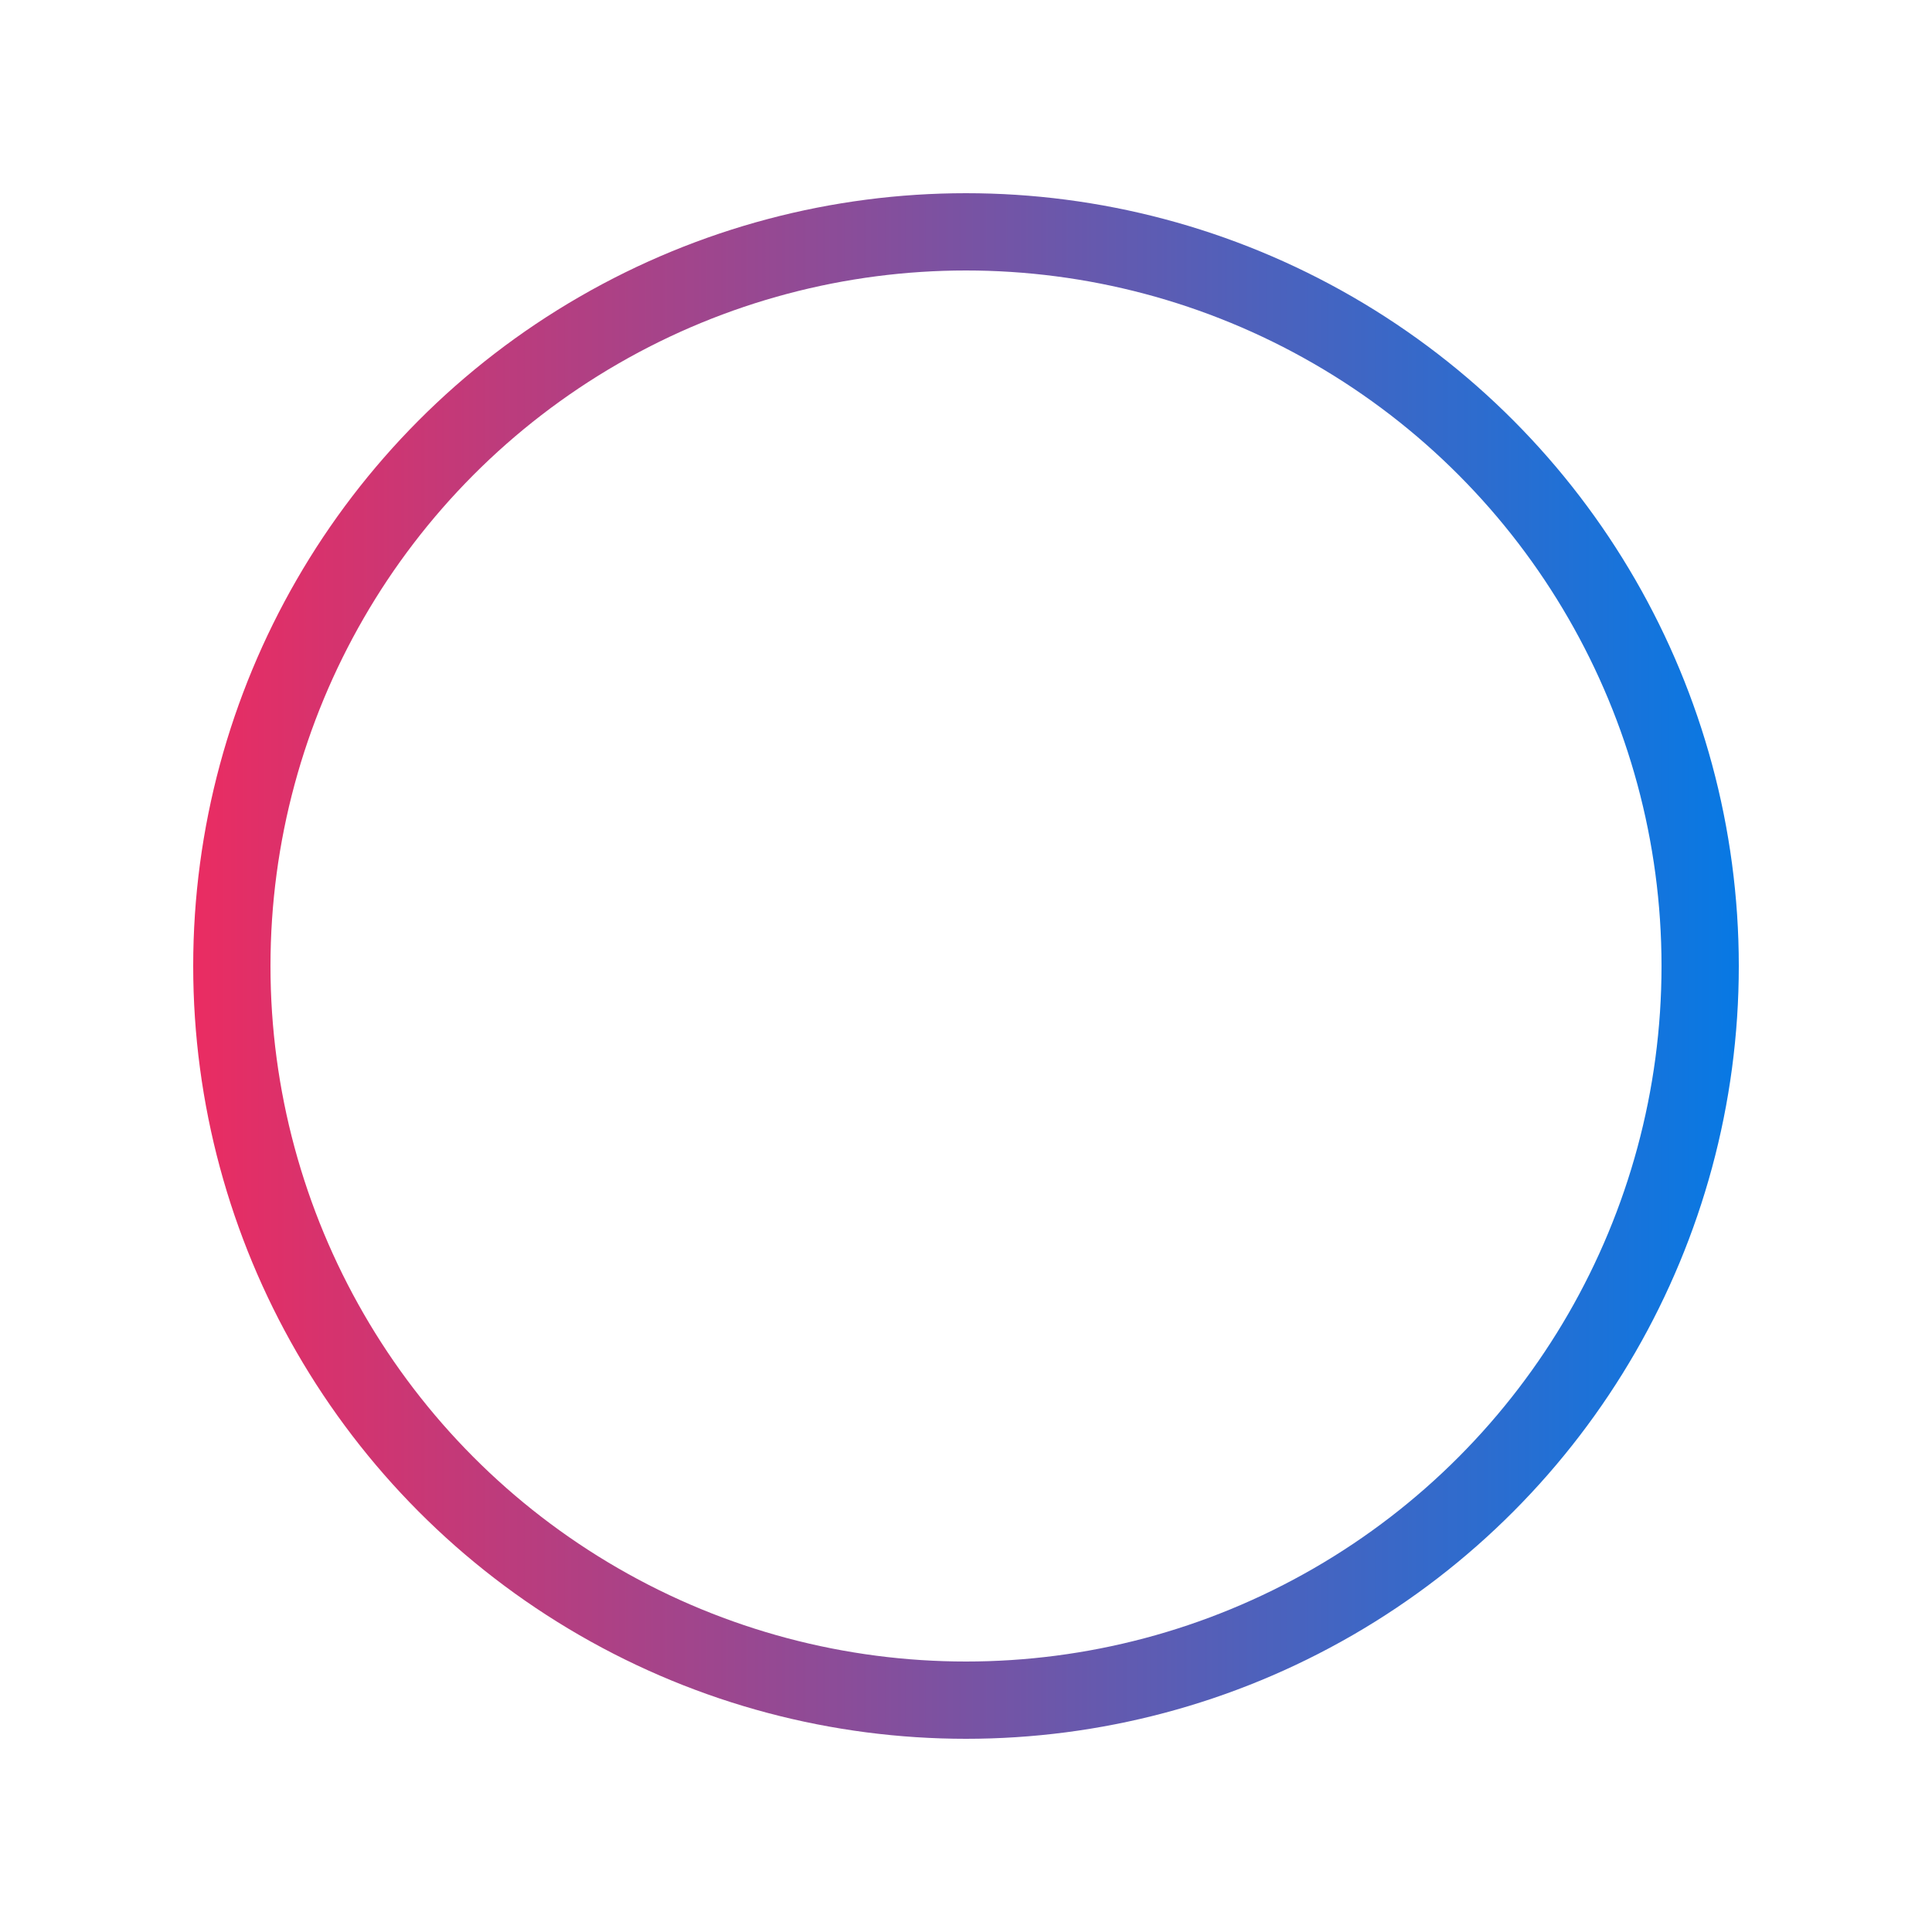 <svg width="60" height="60" viewBox="5 15 50 30" fill="none" xmlns="http://www.w3.org/2000/svg">
<g filter="url(#filter0_d)">
<circle cx="30" cy="30" r="19" fill="white" stroke="url(#paint0_linear)" stroke-width="2"/>
</g>
<defs>
<filter id="filter0_d" x="0" y="0" width="60" height="60" filterUnits="userSpaceOnUse" color-interpolation-filters="sRGB">
<feFlood flood-opacity="0" result="BackgroundImageFix"/>
<feColorMatrix in="SourceAlpha" type="matrix" values="0 0 0 0 0 0 0 0 0 0 0 0 0 0 0 0 0 0 127 0"/>
<feOffset/>
<feGaussianBlur stdDeviation="5"/>
<feColorMatrix type="matrix" values="0 0 0 0 0.055 0 0 0 0 0.467 0 0 0 0 0.882 0 0 0 1 0"/>
<feBlend mode="normal" in2="BackgroundImageFix" result="effect1_dropShadow"/>
<feBlend mode="normal" in="SourceGraphic" in2="effect1_dropShadow" result="shape"/>
</filter>
<linearGradient id="paint0_linear" x1="9.997" y1="29.996" x2="50.014" y2="29.996" gradientUnits="userSpaceOnUse">
<stop stop-color="#EA2C62"/>
<stop offset="1" stop-color="#0779E4"/>
</linearGradient>
</defs>
</svg>
